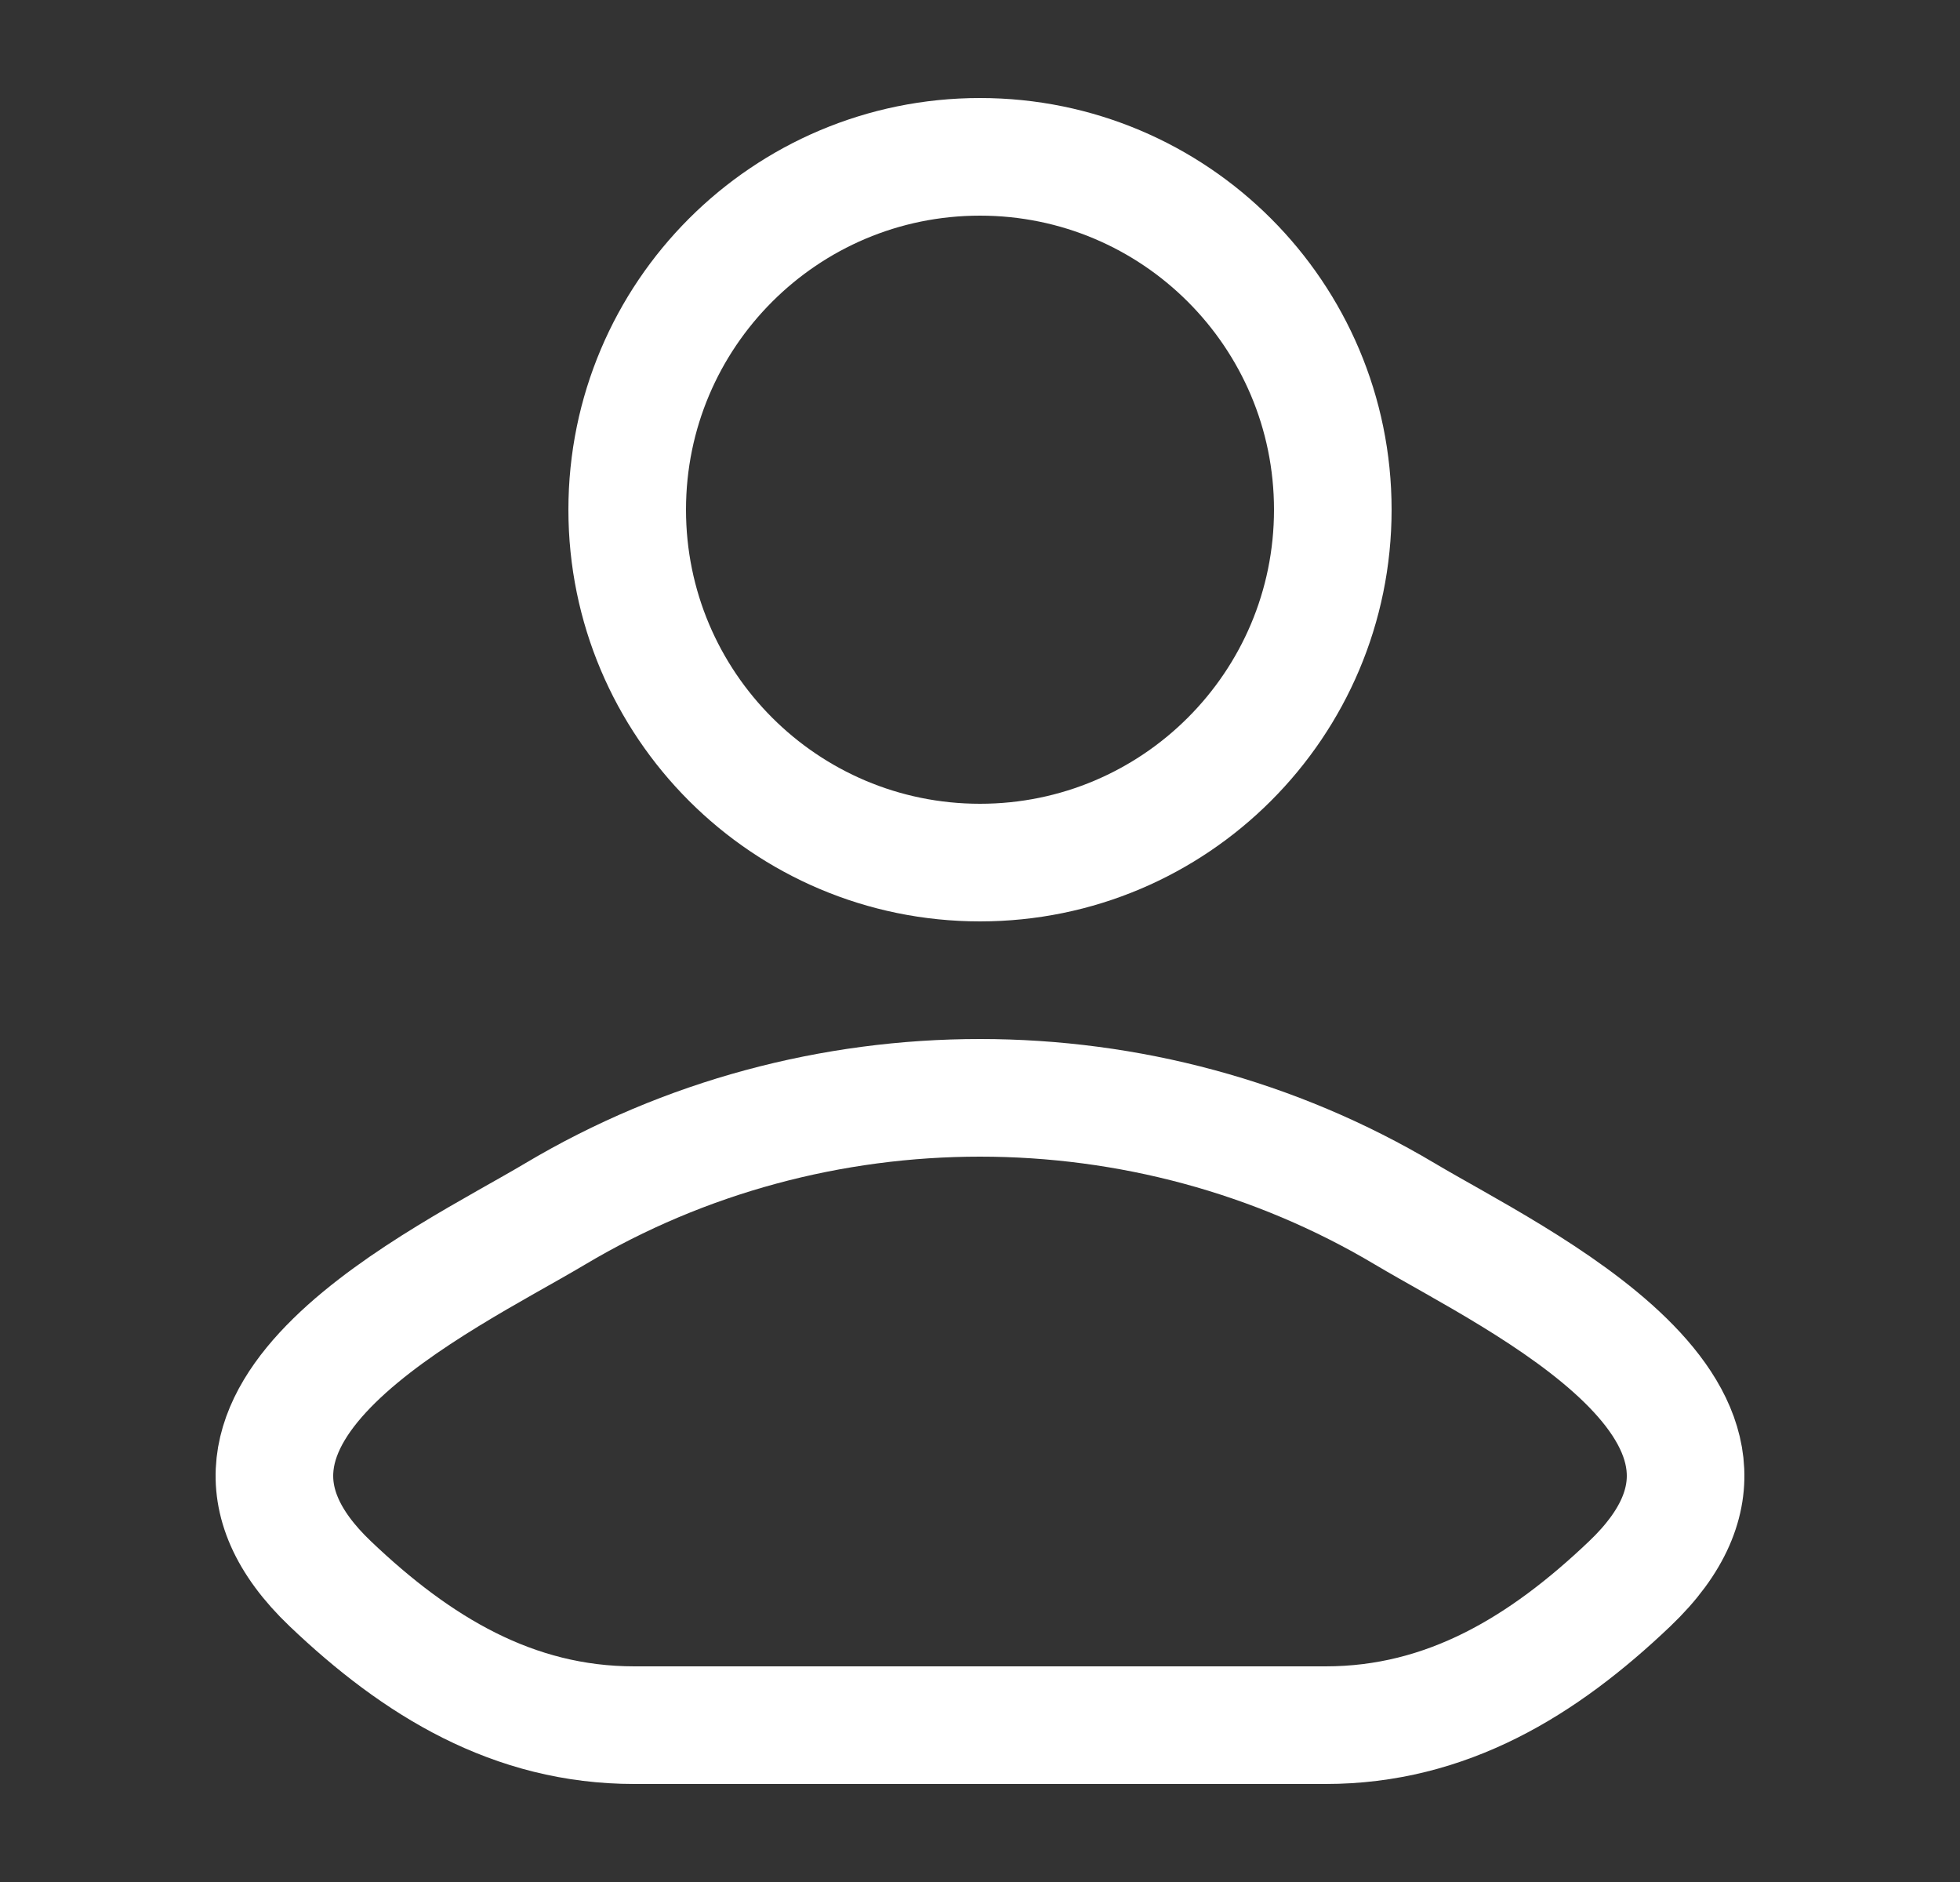 <svg width="25" height="24" viewBox="0 0 25 24" fill="none" xmlns="http://www.w3.org/2000/svg">
<rect x="0" y="0" width="25" height="24" fill="#333333" stroke="none"/>
<path d="M7.078 15.482C5.663 16.324 1.953 18.044 4.213 20.197C5.316 21.248 6.545 22 8.091 22H16.909C18.454 22 19.684 21.248 20.787 20.197C23.047 18.044 19.337 16.324 17.922 15.482C14.605 13.506 10.395 13.506 7.078 15.482Z" stroke="white" stroke-width="1.5" stroke-linecap="round" stroke-linejoin="round"/>
<path d="M17 6.5C17 8.985 14.985 11 12.5 11C10.015 11 8 8.985 8 6.5C8 4.015 10.015 2 12.5 2C14.985 2 17 4.015 17 6.5Z" stroke="white" stroke-width="1.5"/>
</svg>
